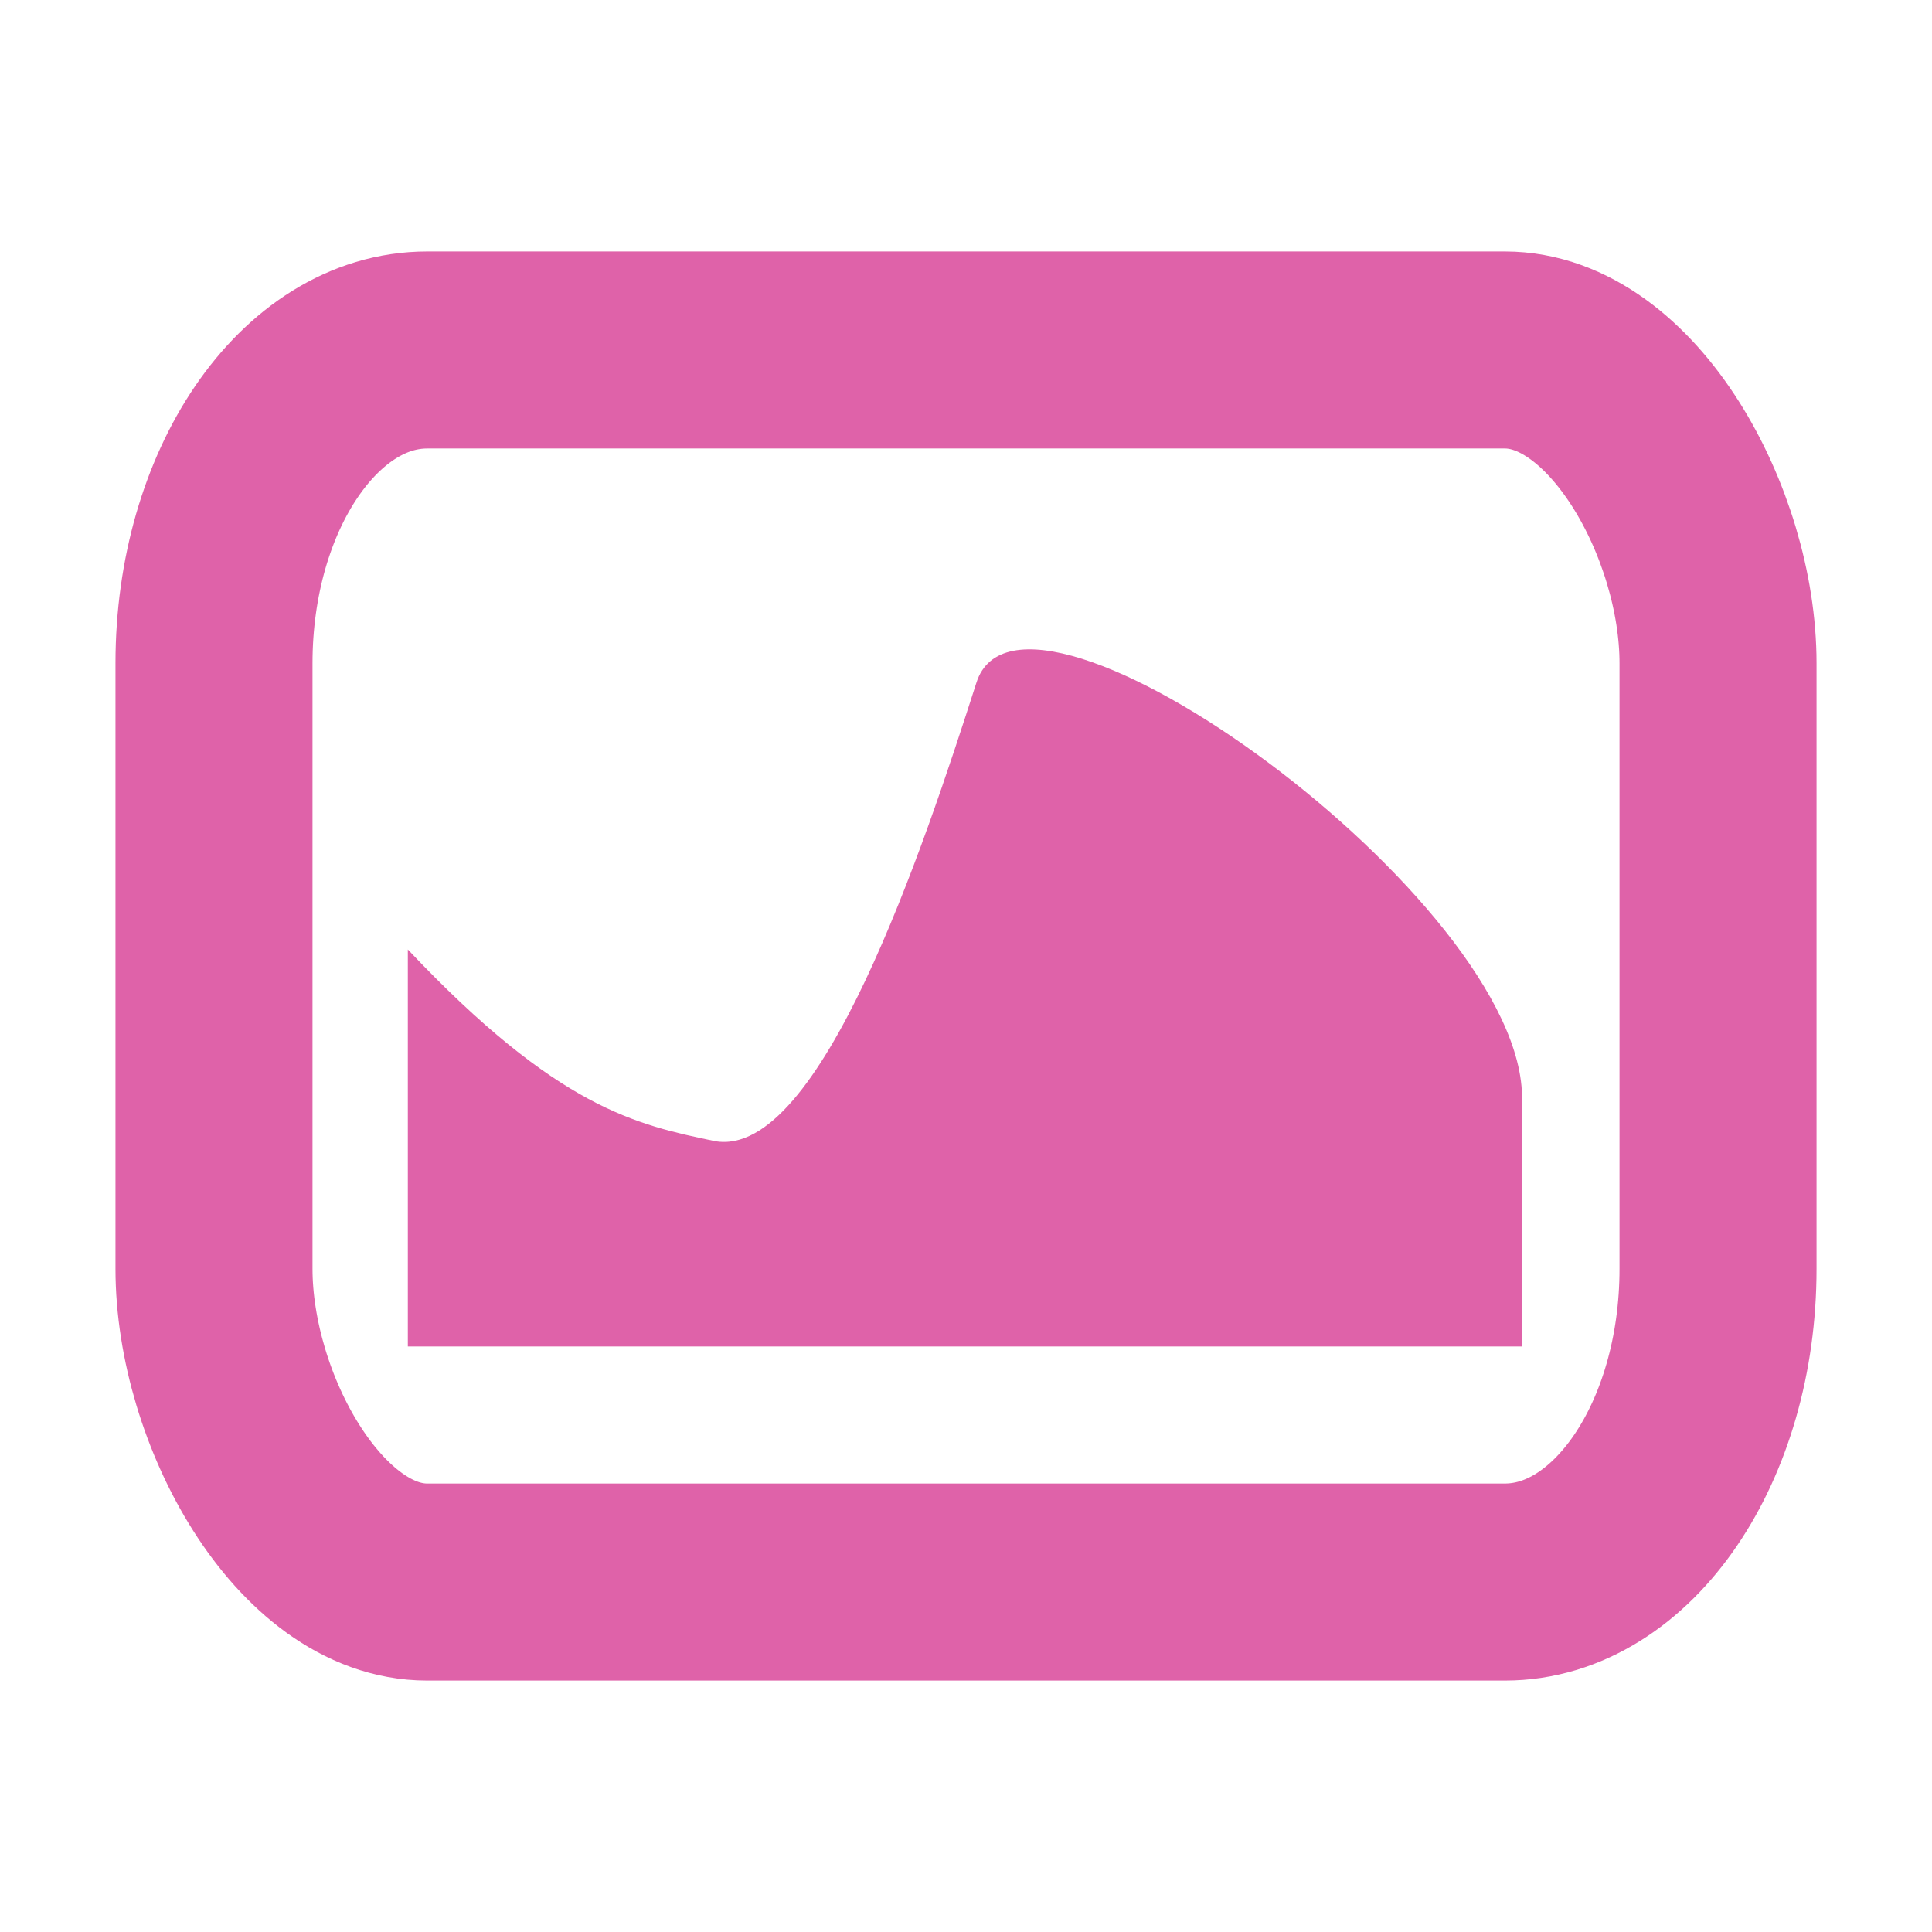 <svg height="512" viewBox="0 0 512 512" width="512" xmlns="http://www.w3.org/2000/svg">
 <rect fill="none" height="326.504" rx="56.493" ry="83.006" stroke="#df62a9" stroke-linejoin="round" stroke-width="52.215" width="398.584" x="56.71" y="92.75"/>
 <path d="m108.079 251.626v105.202h295.271v-65.284c1.042-52.686-132.281-149.054-144.589-110.637-13.974 43.57-41.425 126.406-69.274 121.508-20.812-4.331-41.624-8.663-81.408-50.789" fill="#df62a9"/>
</svg>
